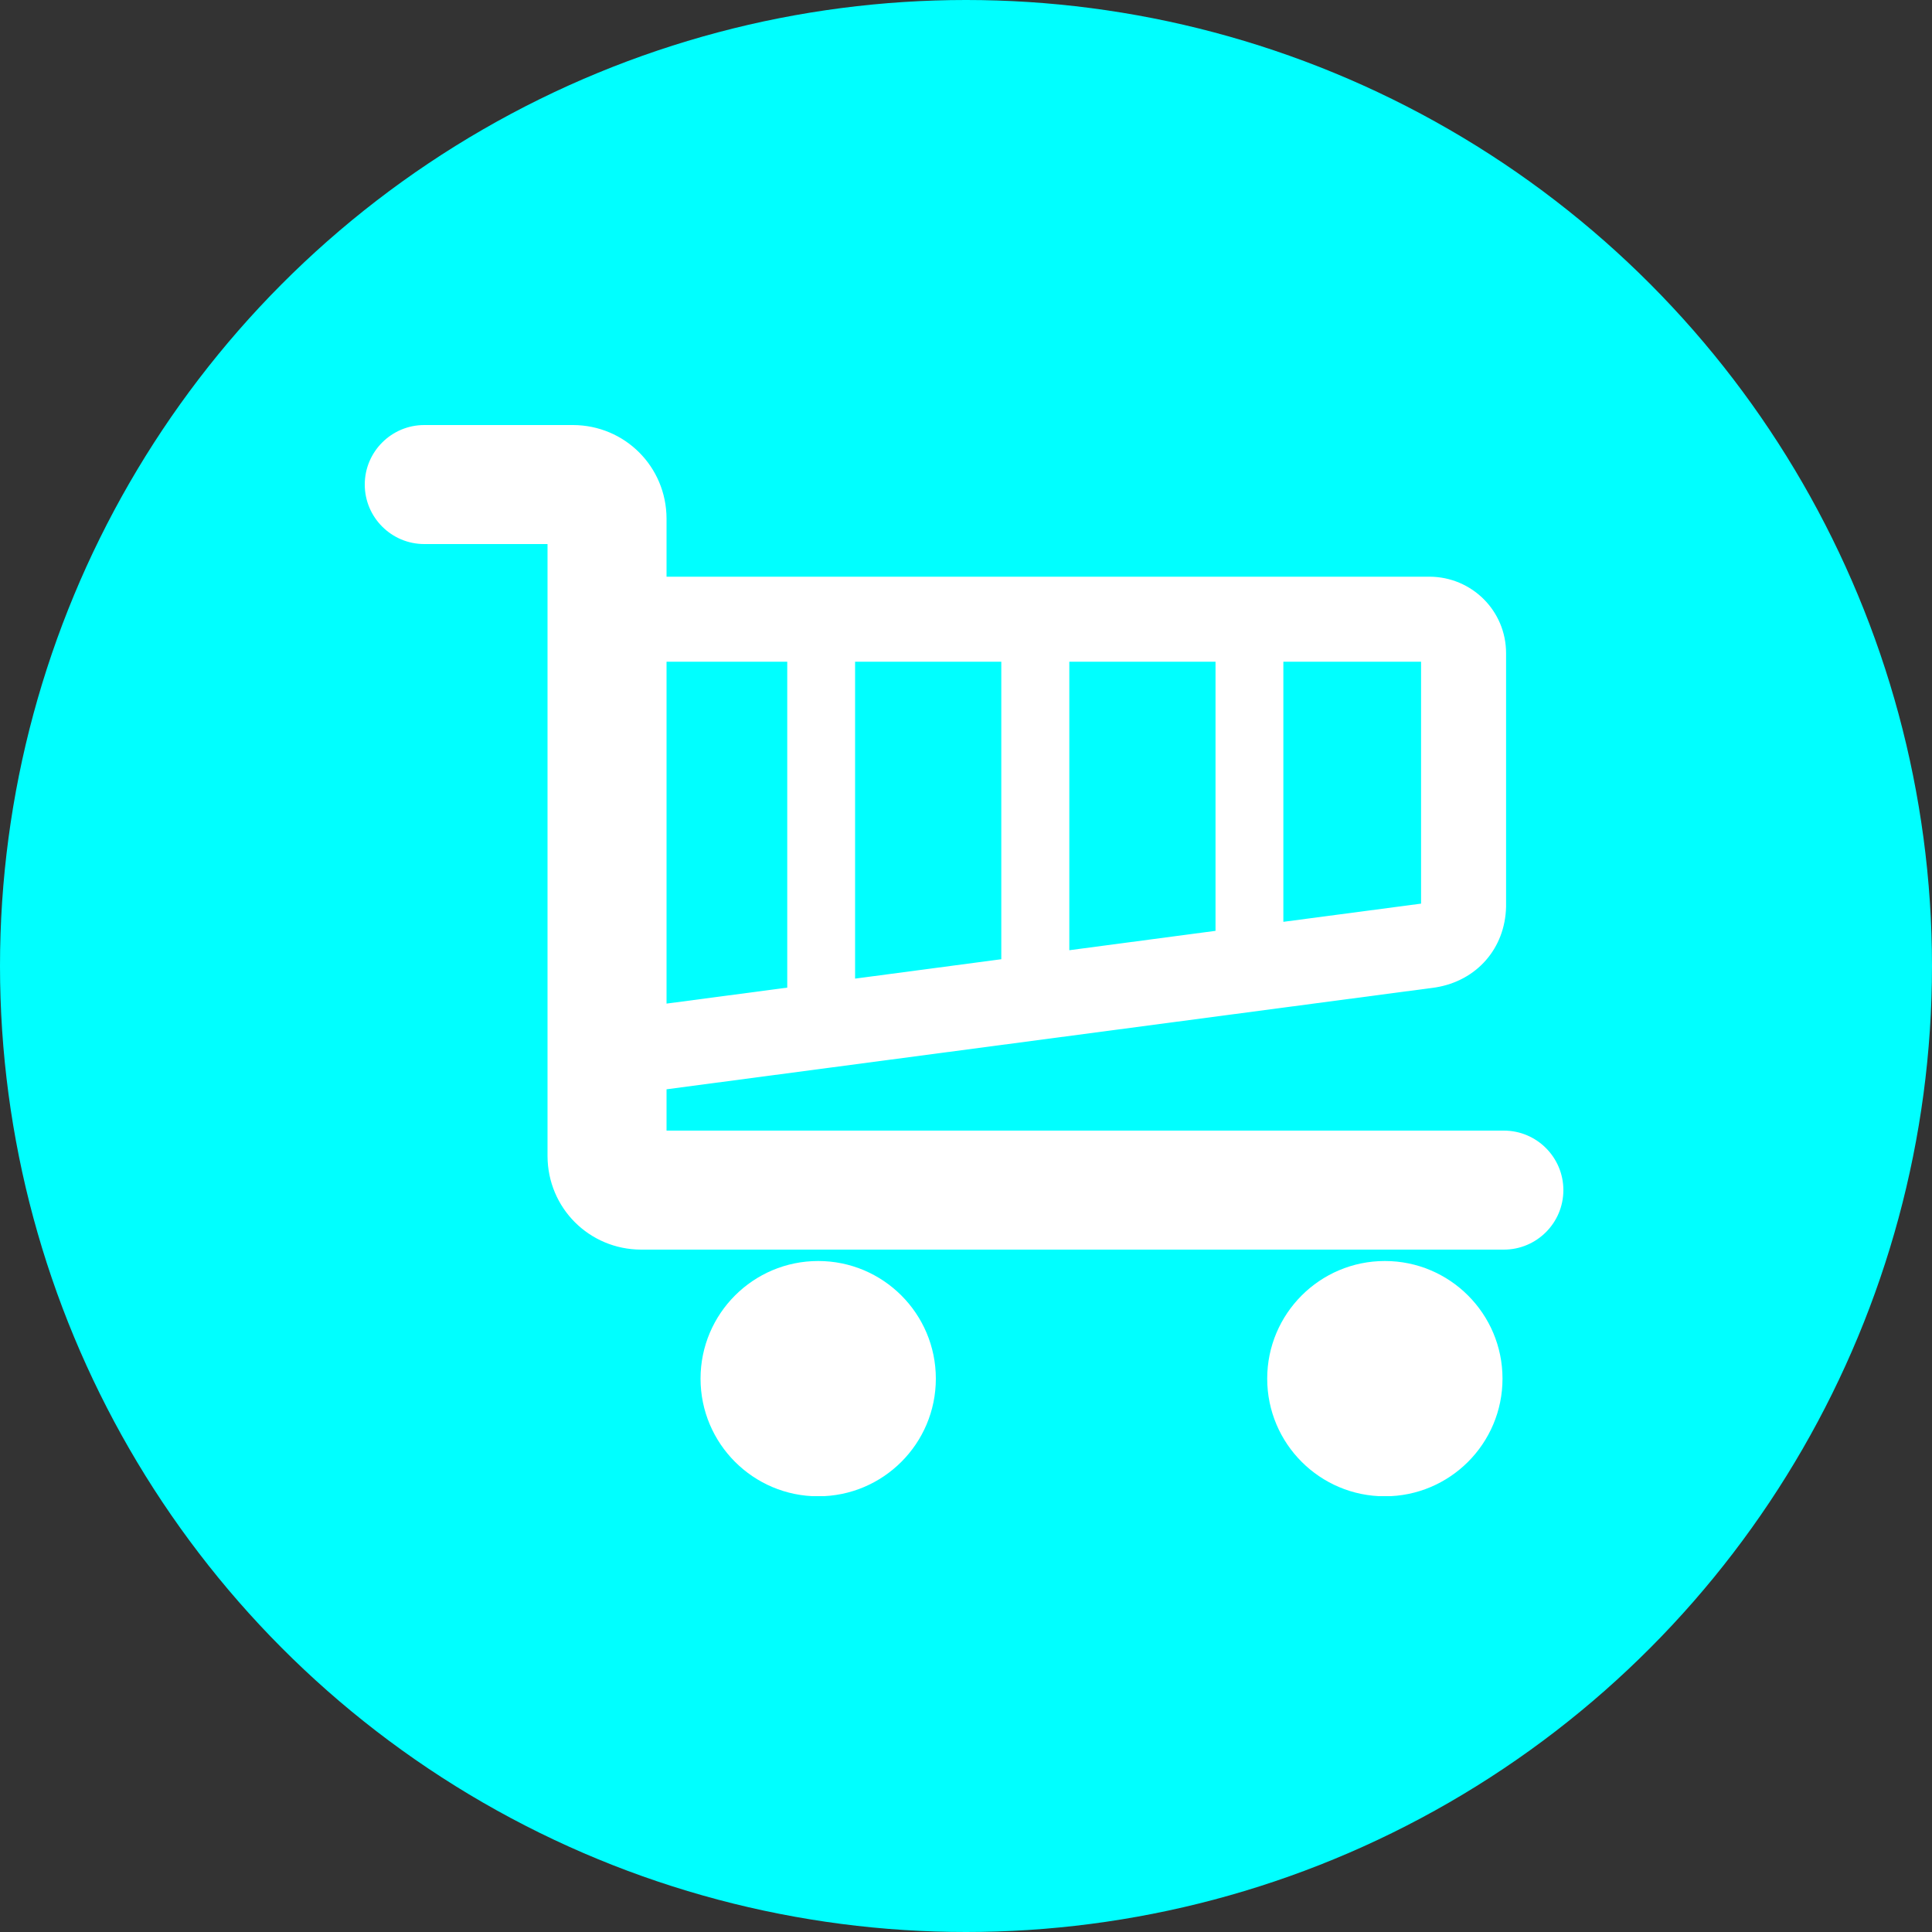 <?xml version="1.0" encoding="UTF-8"?>
<svg id="_圖層_1" data-name="圖層 1" xmlns="http://www.w3.org/2000/svg" xmlns:xlink="http://www.w3.org/1999/xlink" viewBox="0 0 25 25">
  <rect x="0" y="0" width="25" height="25" fill="#333333" stroke="none"/>
  <defs>
    <style>
      .cls-1 {
        fill: #fff;
      }

      .cls-2 {
        fill: aqua;
      }
    </style>
    <symbol id="_購物車" data-name="購物車" viewBox="0 0 70.5 63">
      <g>
        <path class="cls-1" d="M67,41.5H17.75v-2.43l45.23-5.99c2.42-.39,4.09-2.29,4.15-4.74V13.42c0-2.49-2.01-4.49-4.5-4.5H17.75v-3.42c-.01-3.05-2.45-5.49-5.5-5.5H3.5C1.57,0,0,1.57,0,3.5s1.57,3.5,3.5,3.5h7.25V43c.01,3.05,2.45,5.49,5.5,5.5h50.75c1.93,0,3.5-1.57,3.5-3.5s-1.57-3.5-3.5-3.5Zm-29.56-10.08l-8.6,1.14V13.92h8.6V31.42Zm4-17.5h8.6v15.83l-8.6,1.14V13.92Zm20.69,14.23l-8.1,1.07V13.92h8.1v14.23ZM24.85,13.92v19.17l-7.1,.94V13.92h7.1Z"/>
        <path class="cls-1" d="M26.67,49.17c-3.82,0-6.92,3.1-6.92,6.92s3.1,6.92,6.92,6.92,6.92-3.1,6.92-6.92-3.1-6.92-6.92-6.92Z"/>
        <path class="cls-1" d="M60,49.17c-3.82,0-6.92,3.1-6.92,6.92s3.1,6.92,6.92,6.92,6.92-3.1,6.92-6.92-3.1-6.92-6.92-6.92Z"/>
      </g>
    </symbol>
  </defs>
  <circle class="cls-2" cx="12.5" cy="12.5" r="12.5"/>
  <use width="70.5" height="63" transform="translate(4.72 5.5) scale(.22)" xlink:href="#_購物車"/>
</svg>